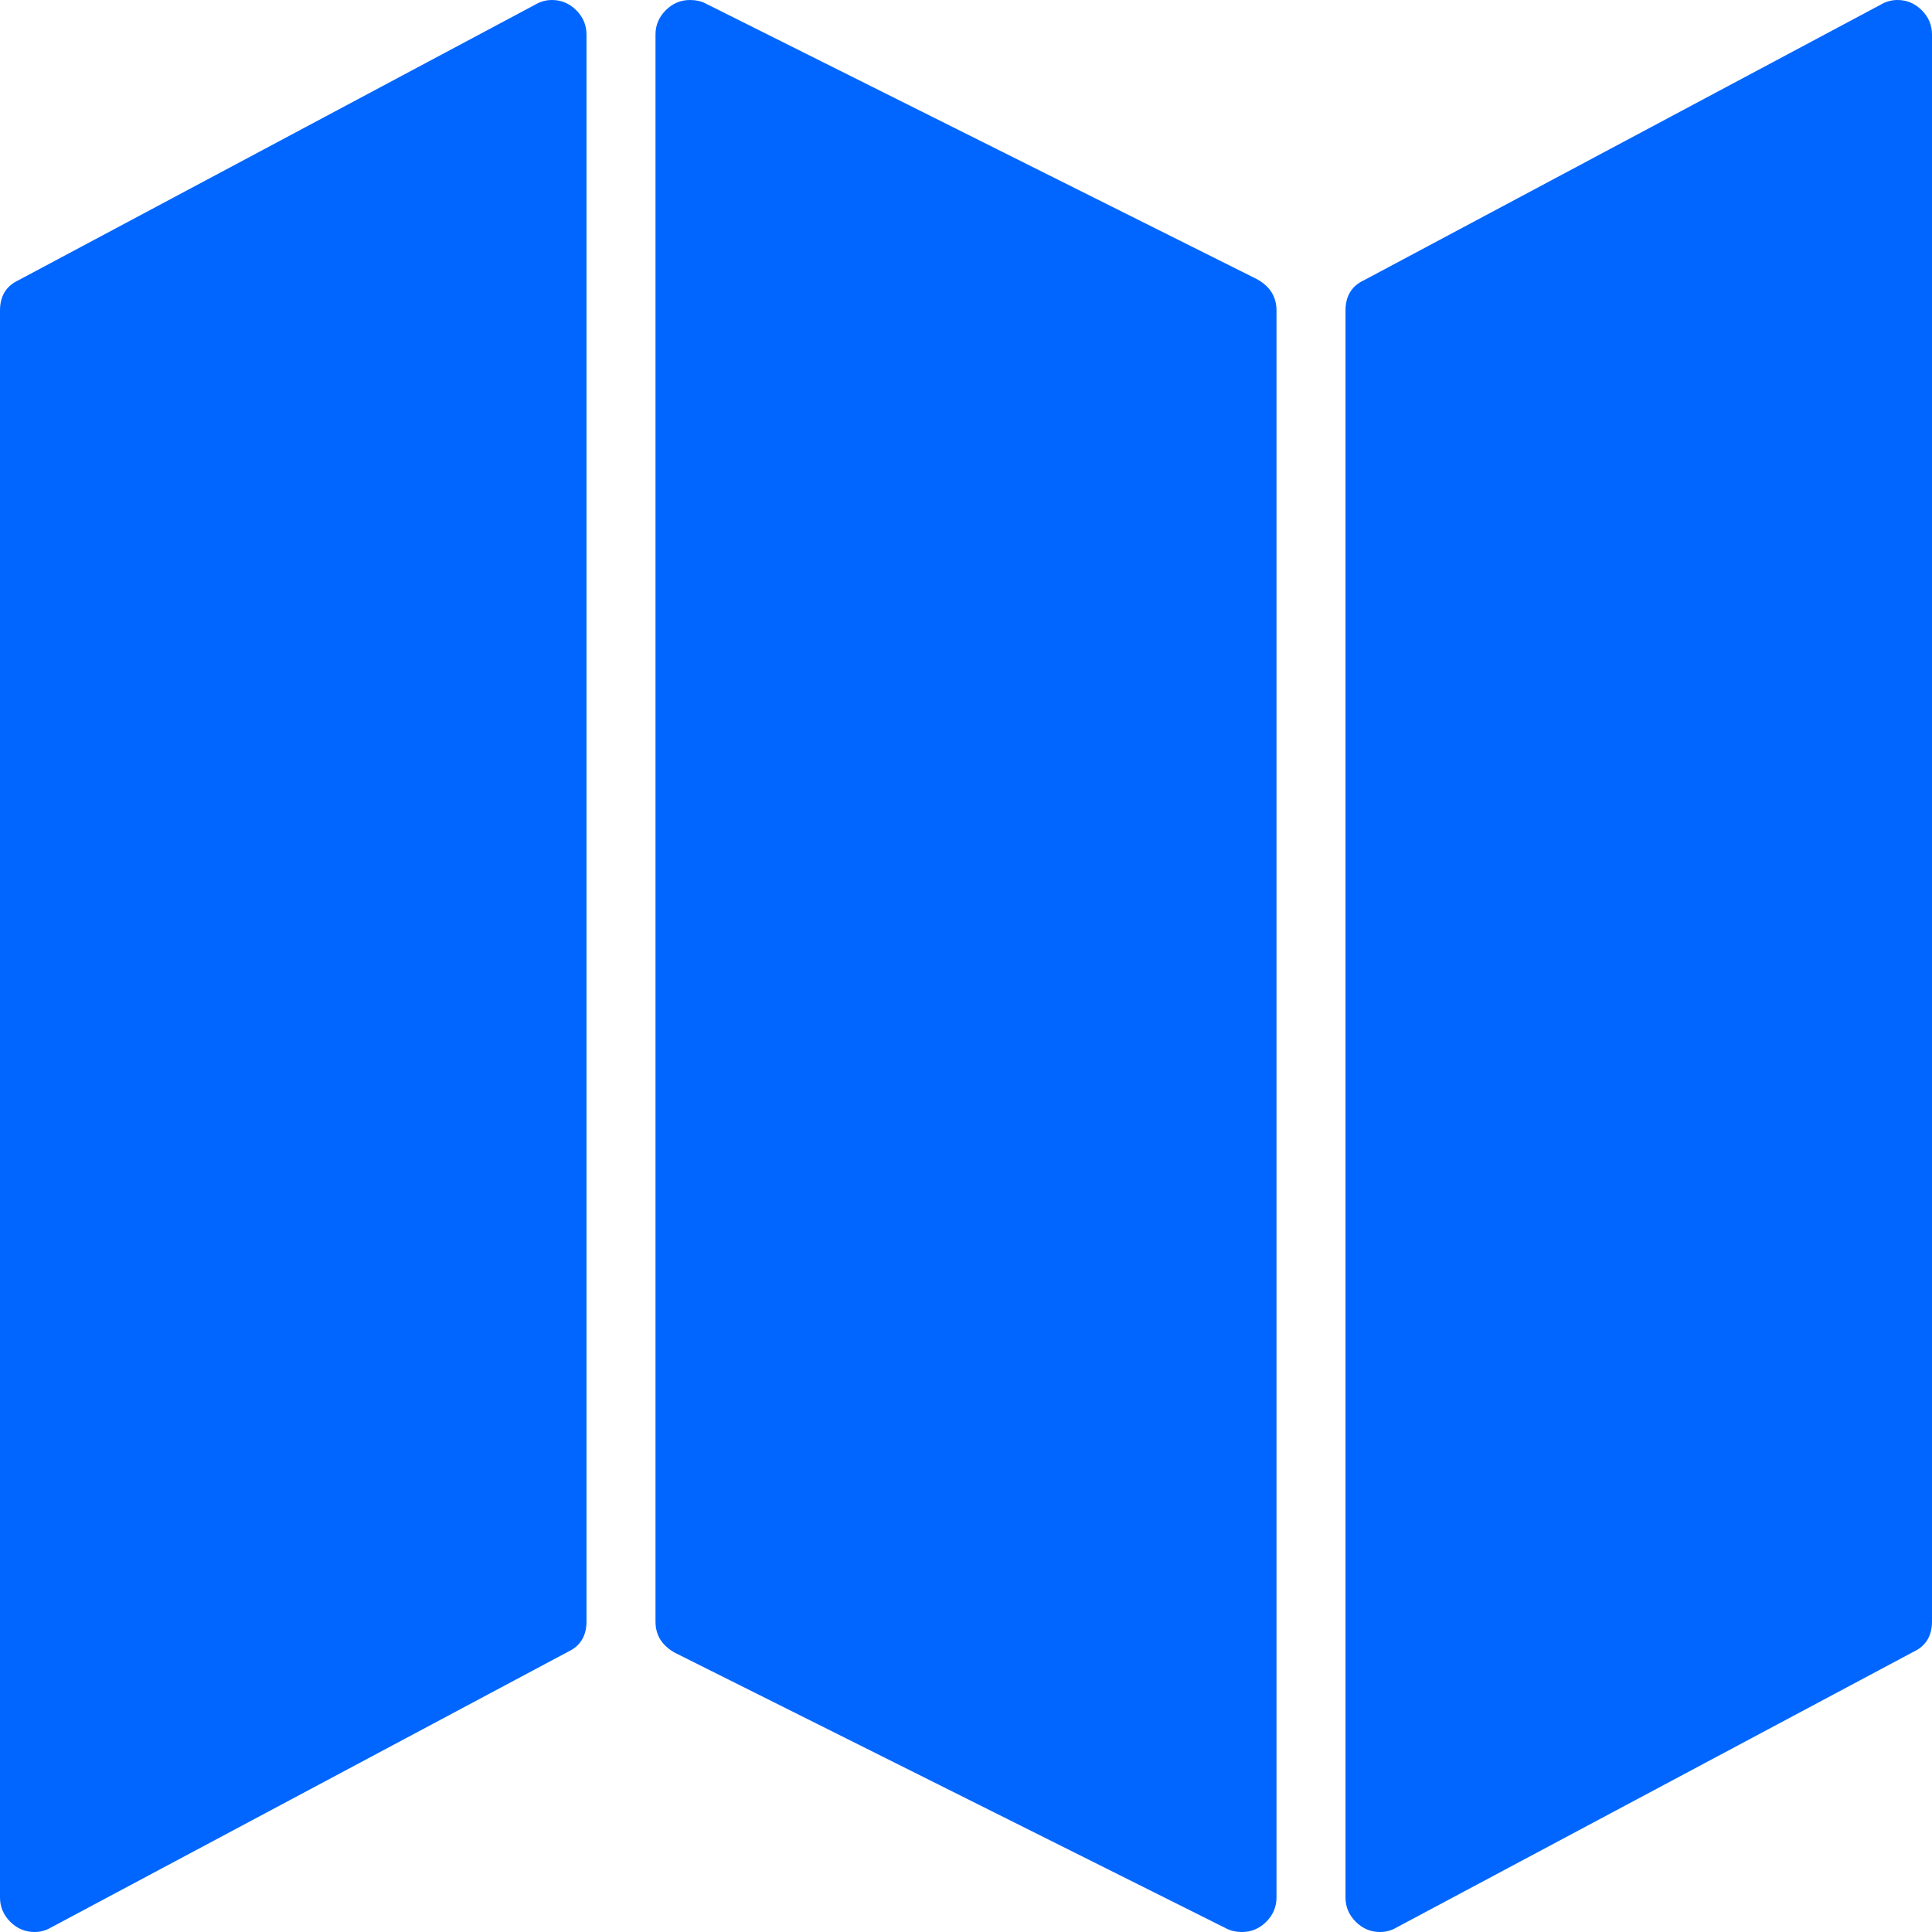 <?xml version="1.0" encoding="utf-8"?>
<!-- Generator: Adobe Illustrator 21.1.0, SVG Export Plug-In . SVG Version: 6.00 Build 0)  -->
<svg version="1.1" id="Layer_1" xmlns="http://www.w3.org/2000/svg" xmlns:xlink="http://www.w3.org/1999/xlink" x="0px" y="0px"
	 viewBox="0 0 1792 1792" style="enable-background:new 0 0 1792 1792;" xml:space="preserve">
<style type="text/css">
	.st0{fill:#0066FF;}
</style>
<path class="st0" d="M512,0c8.7,0,16.2,3.2,22.5,9.5S544,23.3,544,32v1472c0,13.3-5.7,22.7-17,28L47,1788c-4.7,2.7-9.7,4-15,4
	c-8.7,0-16.2-3.2-22.5-9.5S0,1768.7,0,1760V288c0-13.3,5.7-22.7,17-28L497,4C501.7,1.3,506.7,0,512,0z M1760,0
	c8.7,0,16.2,3.2,22.5,9.5s9.5,13.8,9.5,22.5v1472c0,13.3-5.7,22.7-17,28l-480,256c-4.7,2.7-9.7,4-15,4c-8.7,0-16.2-3.2-22.5-9.5
	s-9.5-13.8-9.5-22.5V288c0-13.3,5.7-22.7,17-28L1745,4C1749.7,1.3,1754.7,0,1760,0z M640,0c5.3,0,10,1,14,3l512,256
	c12,6.7,18,16.3,18,29v1472c0,8.7-3.2,16.2-9.5,22.5s-13.8,9.5-22.5,9.5c-5.3,0-10-1-14-3l-512-256c-12-6.7-18-16.3-18-29V32
	c0-8.7,3.2-16.2,9.5-22.5S631.3,0,640,0z"/>
</svg>
